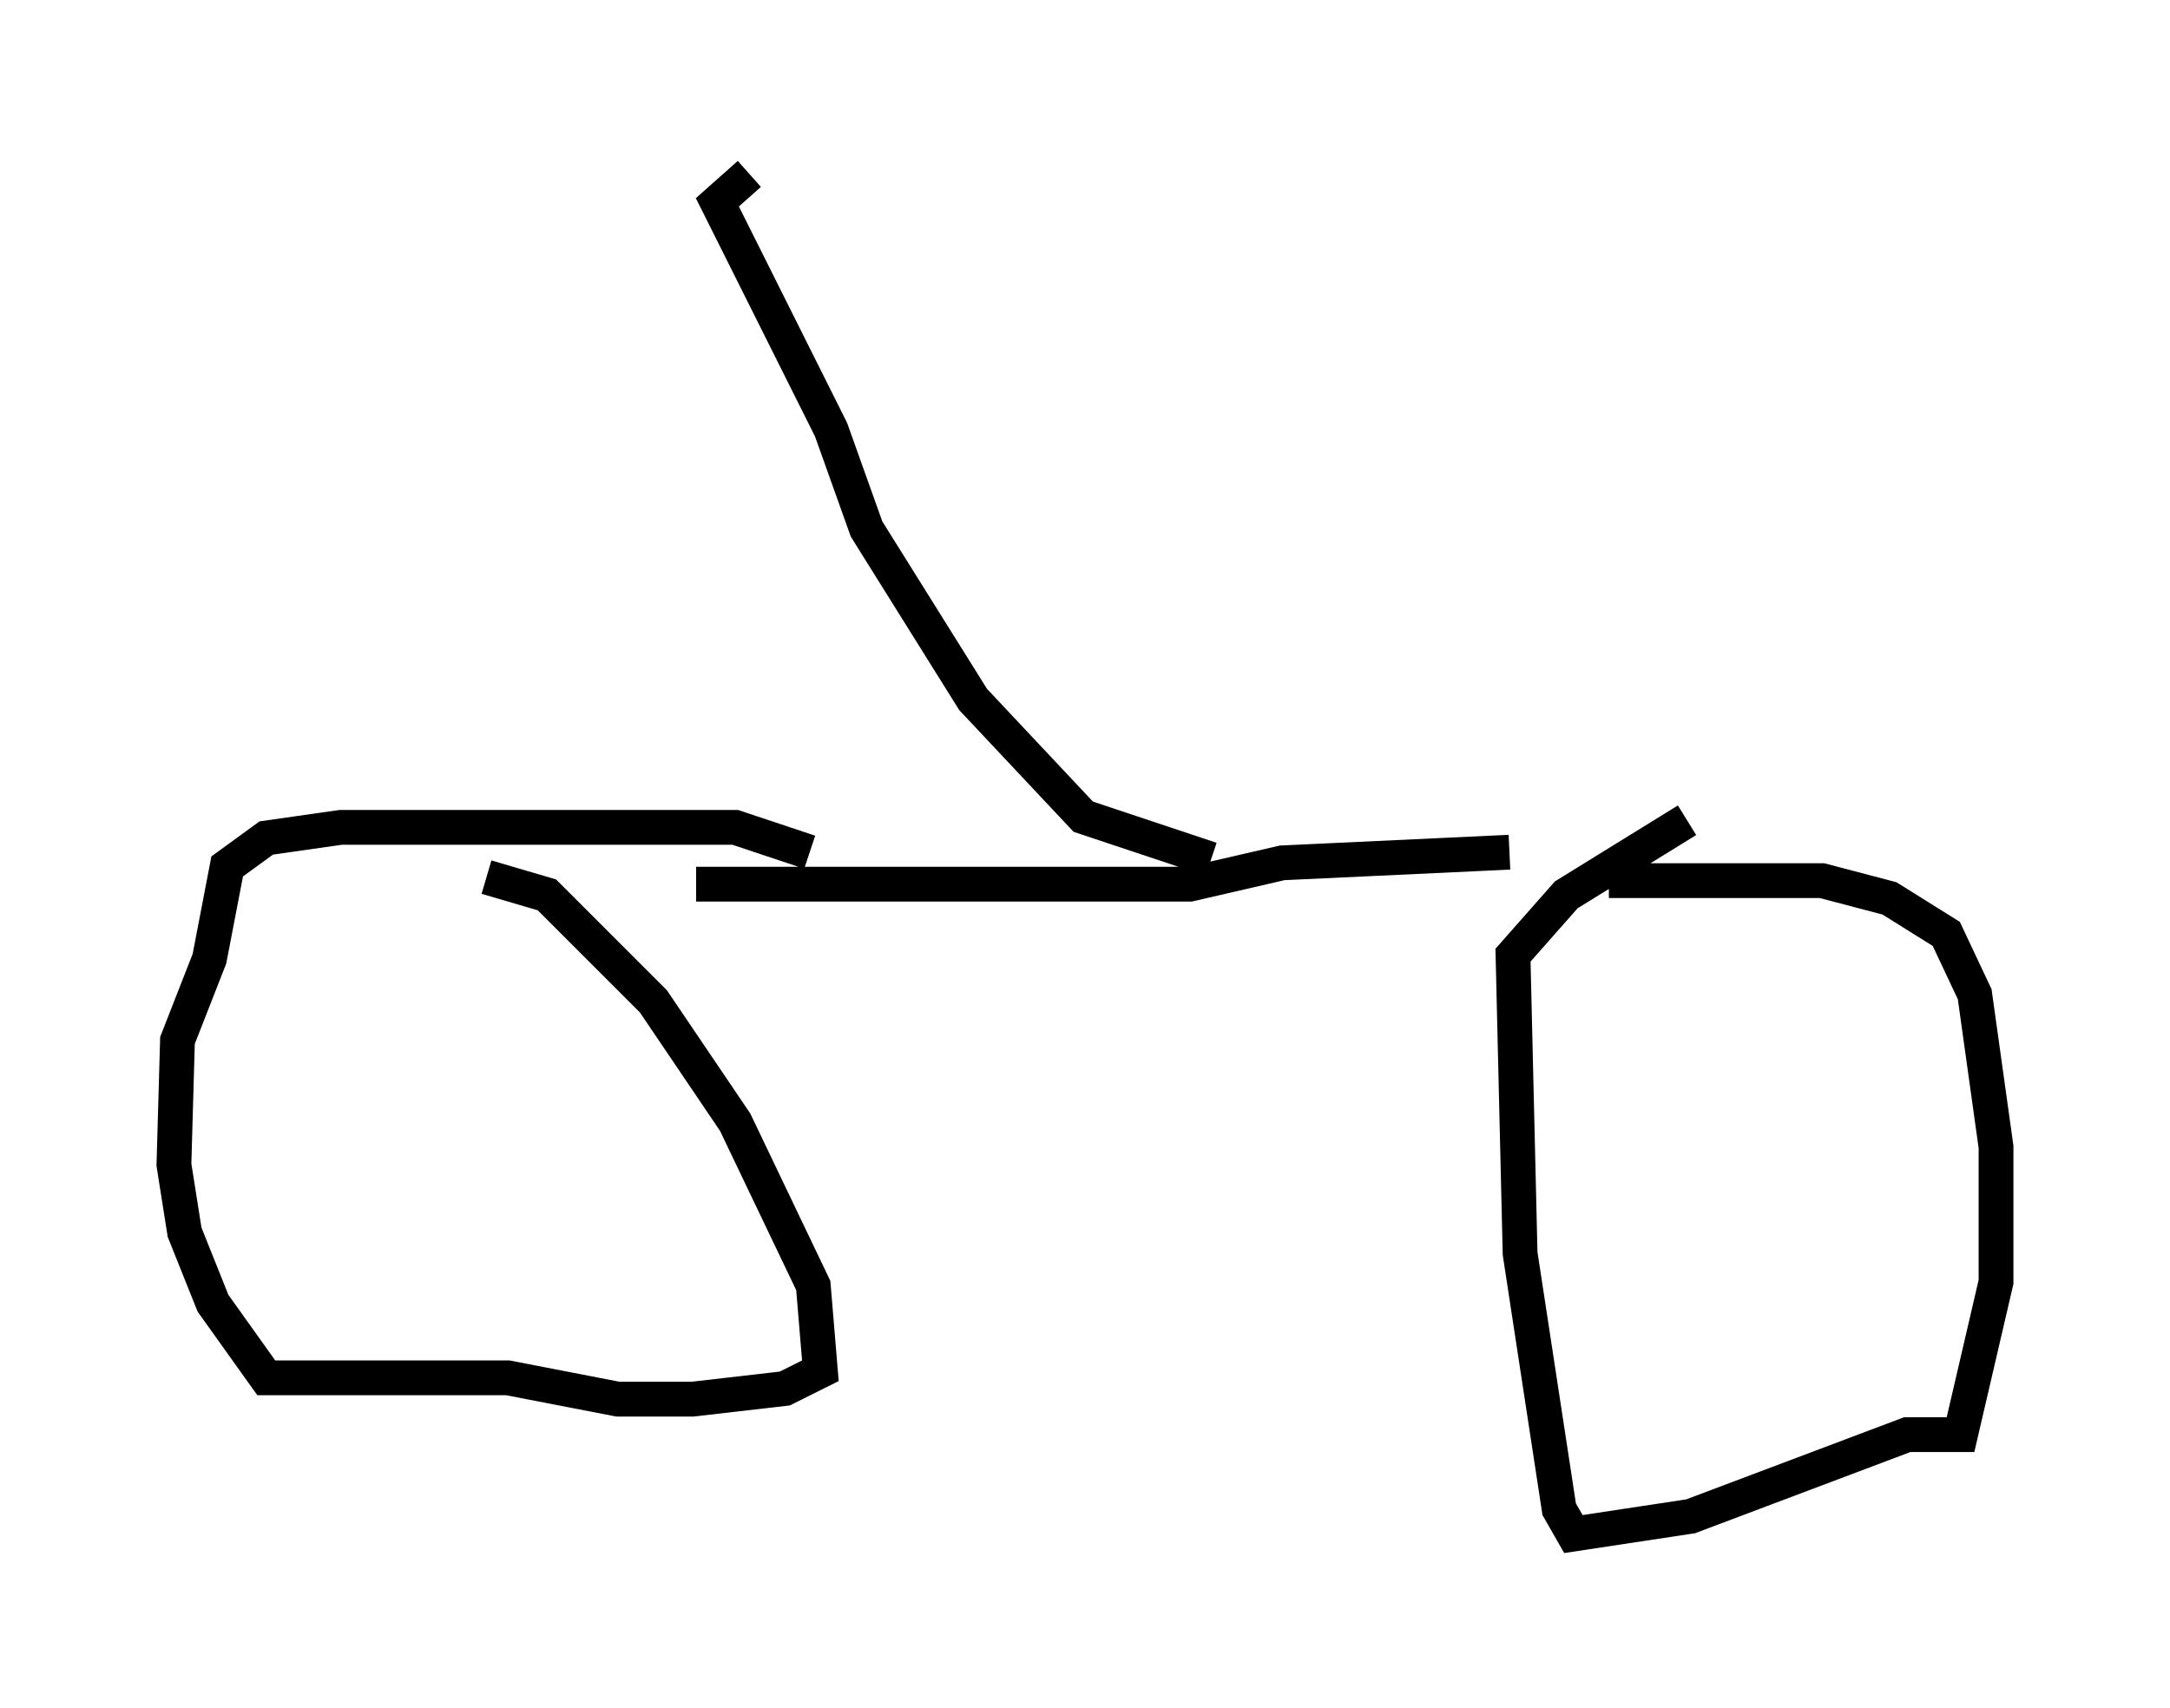 <?xml version="1.0" encoding="utf-8" ?>
<svg baseProfile="full" height="49.098" version="1.1" width="62.369" xmlns="http://www.w3.org/2000/svg" xmlns:ev="http://www.w3.org/2001/xml-events" xmlns:xlink="http://www.w3.org/1999/xlink"><defs /><rect fill="white" height="49.098" width="62.369" x="0" y="0" /><path d="M11.431, 25.213 m2.552, 0.0 l1.735, 0.51 3.063, 3.063 l2.348, 3.471 2.246, 4.696 l0.204, 2.45 -1.021, 0.51 l-2.654, 0.306 -2.144, 0.0 l-3.165, -0.613 -6.942, 0.0 l-1.531, -2.144 -0.817, -2.042 l-0.306, -1.94 0.102, -3.573 l0.919, -2.348 0.51, -2.654 l1.123, -0.817 2.144, -0.306 l11.331, 0.0 2.144, 0.715 m22.969, 0.817 l6.125, 0.0 1.94, 0.51 l1.633, 1.021 0.817, 1.735 l0.613, 4.39 0.0, 3.879 l-1.021, 4.39 -1.531, 0.0 l-6.227, 2.348 -3.369, 0.51 l-0.408, -0.715 -1.123, -7.35 l-0.204, -8.575 1.531, -1.735 l3.471, -2.144 m-5.104, 0.919 l-6.533, 0.306 -2.654, 0.613 l-14.19, 0.0 m14.802, -0.715 l-3.675, -1.225 -3.165, -3.369 l-3.063, -4.9 -1.021, -2.858 l-3.267, -6.533 0.919, -0.817 " fill="none" stroke="black" stroke-width="1" /></svg>